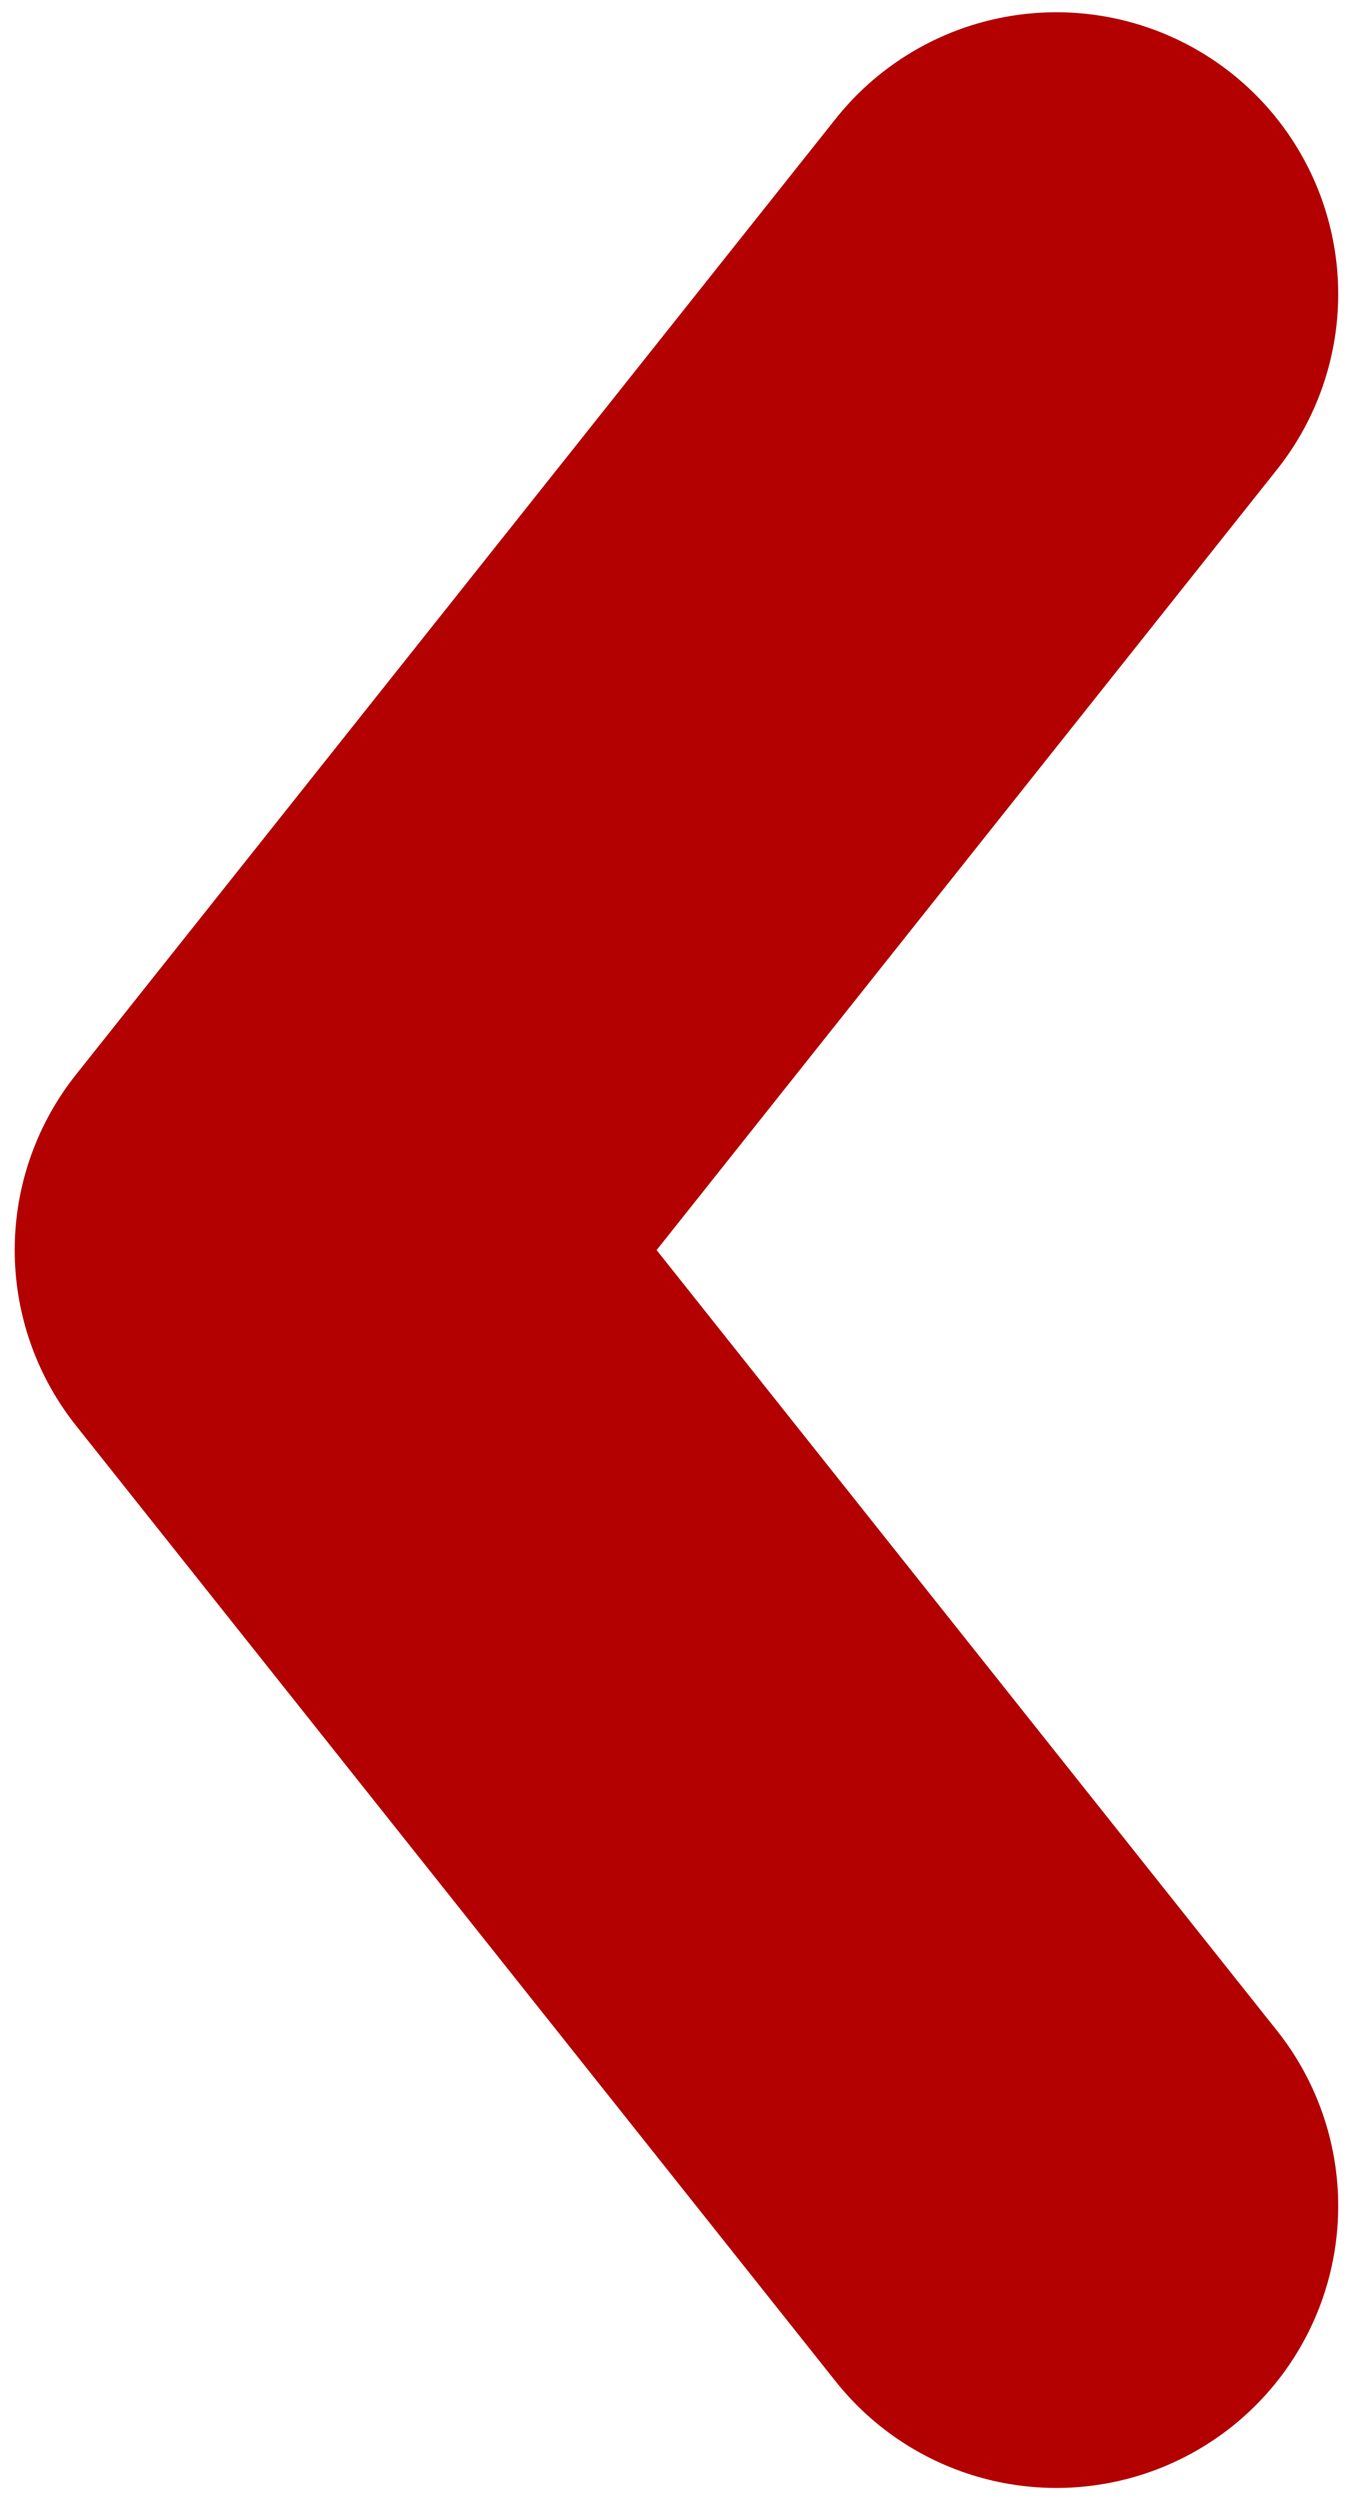 <?xml version="1.0" encoding="utf-8"?>
<!-- Generator: Adobe Illustrator 15.0.2, SVG Export Plug-In . SVG Version: 6.00 Build 0)  -->
<!DOCTYPE svg PUBLIC "-//W3C//DTD SVG 1.1//EN" "http://www.w3.org/Graphics/SVG/1.1/DTD/svg11.dtd">
<svg version="1.1" id="Layer_1" xmlns="http://www.w3.org/2000/svg" xmlns:xlink="http://www.w3.org/1999/xlink" x="0px" y="0px"
	 width="55px" height="102px" viewBox="0 0 55 102" style="enable-background:new 0 0 55 102;" xml:space="preserve">
<polyline style="fill:none;stroke:#B30000;stroke-width:23;stroke-linecap:round;stroke-linejoin:round;stroke-miterlimit:10;" points="
	43.1,90 12.1,51 43.1,12 "/>
</svg>
